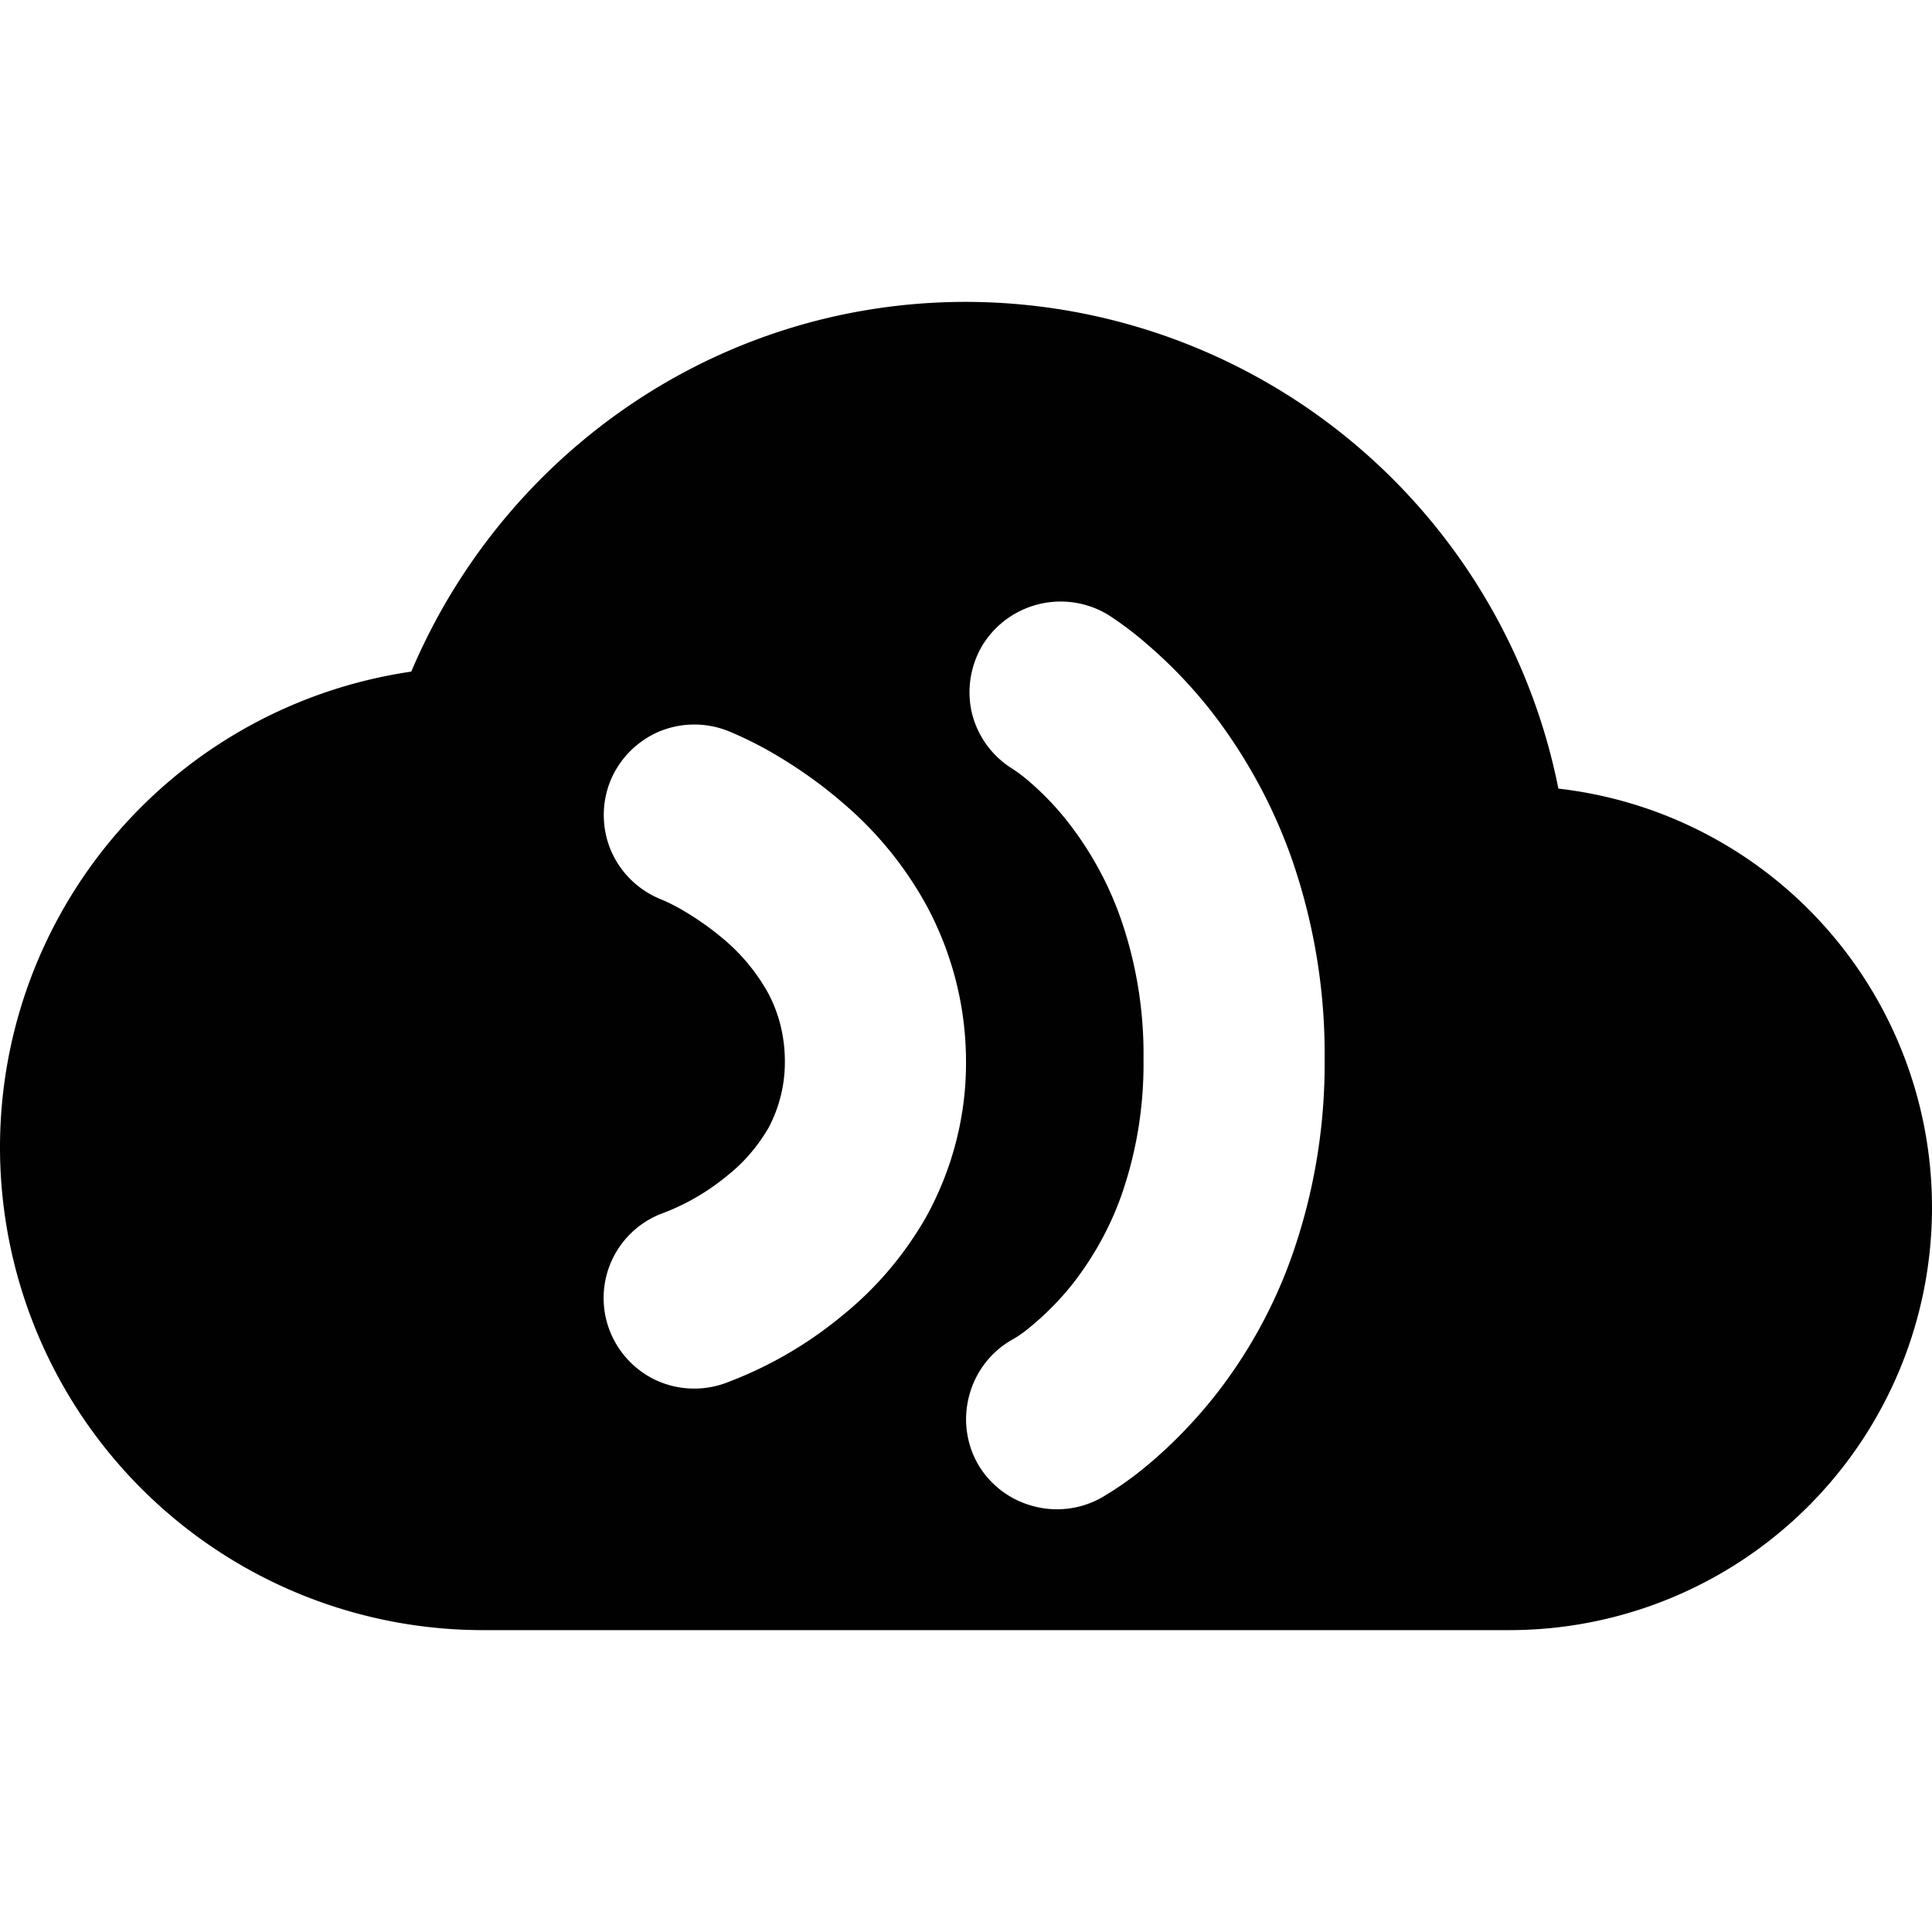 <svg xmlns="http://www.w3.org/2000/svg" style="isolation:isolate" width="16" height="16"><defs><style id="current-color-scheme" type="text/css"></style><linearGradient id="arrongin" x1="0%" x2="0%" y1="0%" y2="100%"><stop offset="0%" stop-color="#dd9b44"/><stop offset="100%" stop-color="#ad6c16"/></linearGradient><linearGradient id="aurora" x1="0%" x2="0%" y1="0%" y2="100%"><stop offset="0%" stop-color="#09d4df"/><stop offset="100%" stop-color="#9269f4"/></linearGradient><linearGradient id="fitdance" x1="0%" x2="0%" y1="0%" y2="100%"><stop offset="0%" stop-color="#1ad6ab"/><stop offset="100%" stop-color="#329db6"/></linearGradient><linearGradient id="oomox" x1="0%" x2="0%" y1="0%" y2="100%"><stop offset="0%" stop-color="#efefe7"/><stop offset="100%" stop-color="#8f8f8b"/></linearGradient><linearGradient id="rainblue" x1="0%" x2="0%" y1="0%" y2="100%"><stop offset="0%" stop-color="#00f260"/><stop offset="100%" stop-color="#0575e6"/></linearGradient><linearGradient id="sunrise" x1="0%" x2="0%" y1="0%" y2="100%"><stop offset="0%" stop-color="#ff8501"/><stop offset="100%" stop-color="#ffcb01"/></linearGradient><linearGradient id="telinkrin" x1="0%" x2="0%" y1="0%" y2="100%"><stop offset="0%" stop-color="#b2ced6"/><stop offset="100%" stop-color="#6da5b7"/></linearGradient><linearGradient id="60spsycho" x1="0%" x2="0%" y1="0%" y2="100%"><stop offset="0%" stop-color="#df5940"/><stop offset="25%" stop-color="#d8d15f"/><stop offset="50%" stop-color="#e9882a"/><stop offset="100%" stop-color="#279362"/></linearGradient><linearGradient id="90ssummer" x1="0%" x2="0%" y1="0%" y2="100%"><stop offset="0%" stop-color="#f618c7"/><stop offset="20%" stop-color="#94ffab"/><stop offset="50%" stop-color="#fbfd54"/><stop offset="100%" stop-color="#0f83ae"/></linearGradient><linearGradient id="cyberneon" x1="0%" x2="0%" y1="0%" y2="100%"><stop offset="0" stop-color="#0abdc6"/><stop offset="1" stop-color="#ea00d9"/></linearGradient></defs><path fill-rule="evenodd" d="M8.382 6.365a.753.753 0 0 1-.335-.468.76.76 0 0 1 .096-.564.76.76 0 0 1 1.035-.241c.112.073.219.153.319.241.228.195.431.414.608.655.255.35.458.734.6 1.145.18.527.27 1.08.265 1.637a4.797 4.797 0 0 1-.273 1.637 4.06 4.06 0 0 1-.619 1.131c-.183.234-.393.45-.625.637a2.74 2.74 0 0 1-.331.228.752.752 0 0 1-.569.069.75.75 0 0 1-.456-.35.752.752 0 0 1-.069-.569.75.75 0 0 1 .35-.456.858.858 0 0 0 .129-.087c.143-.115.273-.245.386-.39.167-.217.3-.457.392-.715.128-.365.19-.748.185-1.135.005-.39-.057-.78-.185-1.153a2.803 2.803 0 0 0-.39-.742 2.37 2.37 0 0 0-.382-.412 1.276 1.276 0 0 0-.131-.098zM8 2.5c-2.071 0-3.835 1.268-4.594 3.062A3.982 3.982 0 0 0 0 9.5a4 4 0 0 0 4 4h8.5A3.5 3.5 0 0 0 16 10a3.49 3.49 0 0 0-3.094-3.469A5.01 5.01 0 0 0 8 2.5zm-2 8.957a.756.756 0 0 1-.572-.029.756.756 0 0 1-.386-.428.749.749 0 0 1 .458-.957 1.888 1.888 0 0 0 .528-.311c.135-.107.247-.239.335-.389.09-.168.137-.355.137-.548V8.79c0-.2-.047-.397-.142-.572a1.606 1.606 0 0 0-.348-.426 2.431 2.431 0 0 0-.393-.275c-.05-.027-.1-.052-.15-.072a.758.758 0 0 1-.409-.405.758.758 0 0 1-.003-.573.758.758 0 0 1 .405-.409.758.758 0 0 1 .573-.003c.109.045.217.098.32.155.227.128.442.278.637.448.277.237.508.522.682.839.215.398.328.843.328 1.293.003.45-.113.895-.33 1.288-.18.315-.415.592-.697.819a3.332 3.332 0 0 1-.973.56z" fill="currentColor" color="#010101"/></svg>